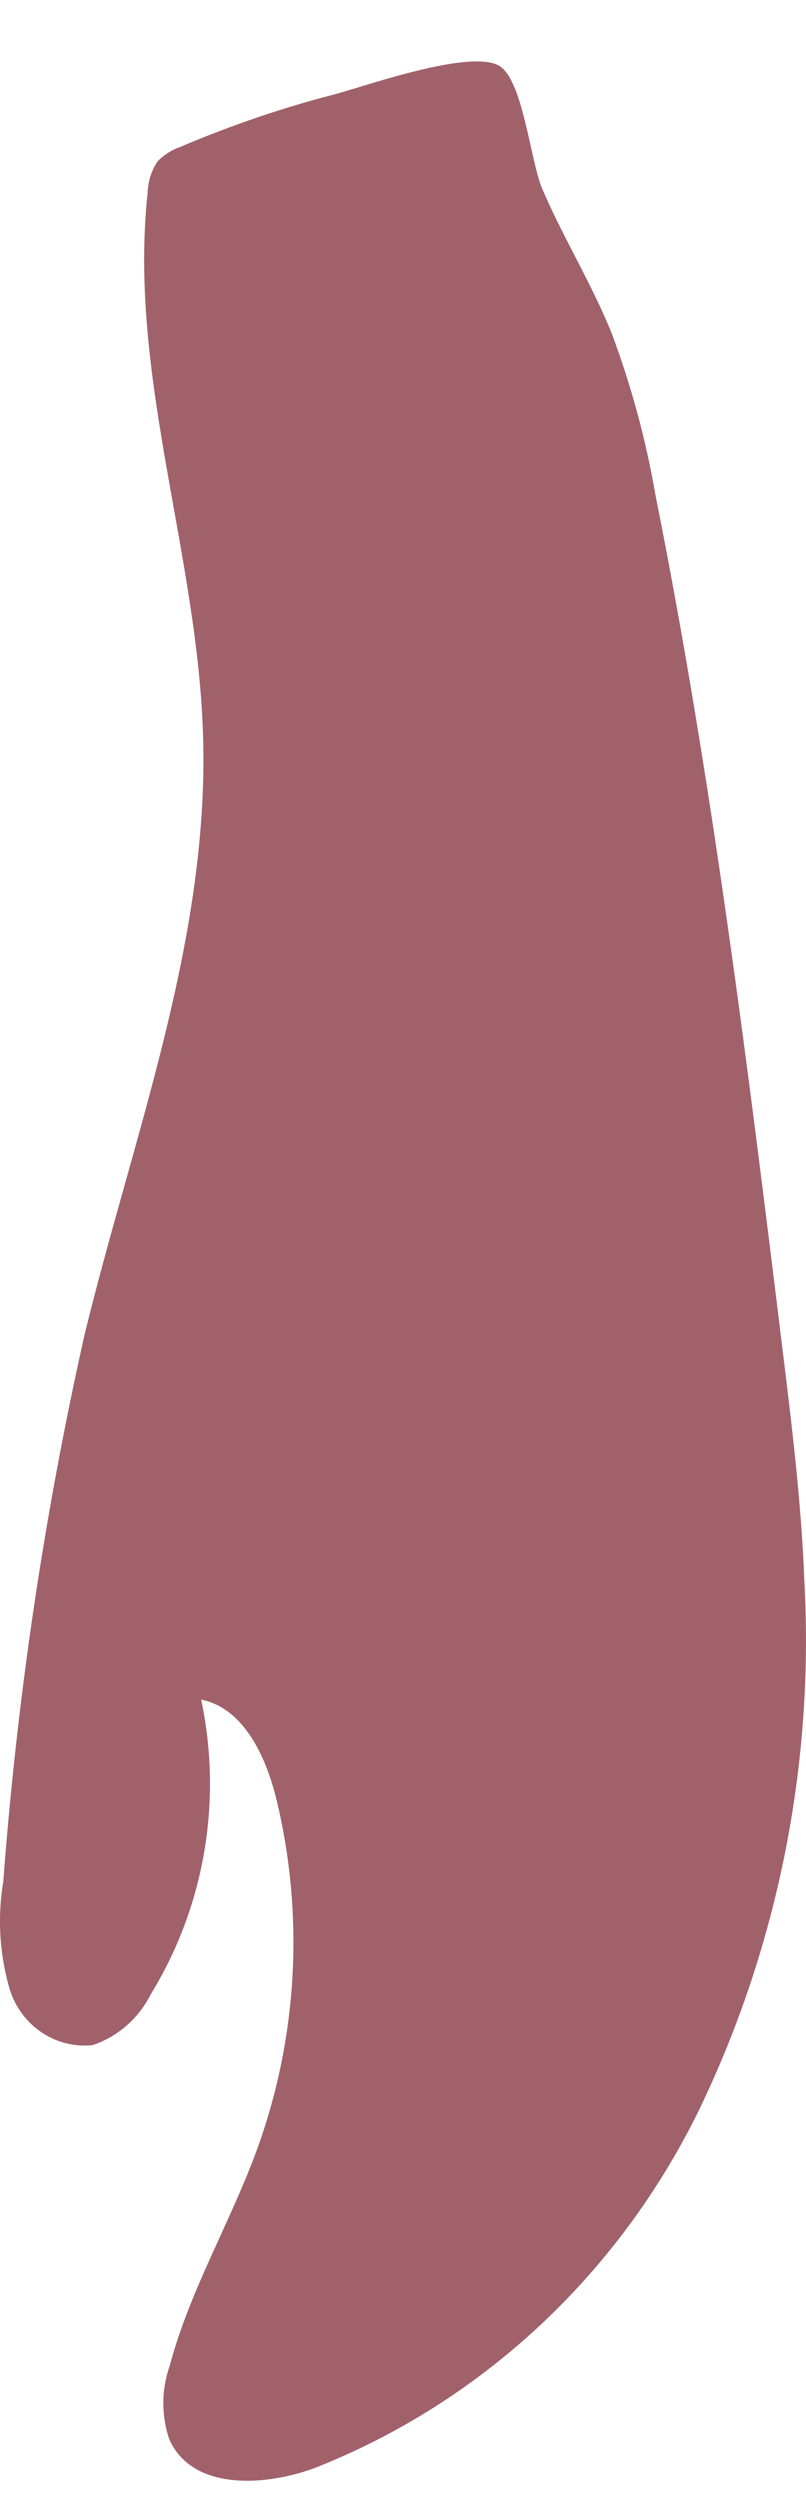 <svg width="10" height="31" viewBox="0 0 10 31" fill="none" xmlns="http://www.w3.org/2000/svg">
<path d="M7.591 4.137C7.833 4.786 8.015 5.457 8.133 6.142C8.834 9.649 9.276 13.205 9.712 16.758C9.828 17.706 9.944 18.656 9.98 19.611C10.103 21.878 9.651 24.14 8.669 26.172C7.669 28.21 5.971 29.79 3.903 30.604C3.267 30.838 2.377 30.88 2.099 30.244C2 29.951 2.002 29.63 2.105 29.338C2.356 28.392 2.868 27.543 3.2 26.623C3.692 25.25 3.774 23.756 3.435 22.334C3.305 21.79 3.029 21.183 2.496 21.075C2.762 22.329 2.538 23.64 1.873 24.725C1.722 25.027 1.461 25.256 1.147 25.36C0.694 25.407 0.269 25.124 0.124 24.679C-0.006 24.241 -0.034 23.779 0.041 23.328C0.212 21.049 0.548 18.786 1.047 16.559C1.641 14.114 2.582 11.703 2.521 9.183C2.467 6.9 1.585 4.659 1.832 2.389C1.836 2.249 1.879 2.113 1.958 1.998C2.035 1.919 2.13 1.859 2.234 1.823C2.851 1.56 3.487 1.342 4.135 1.174C4.518 1.074 5.825 0.605 6.192 0.815C6.489 0.985 6.581 2.002 6.729 2.346C6.992 2.955 7.342 3.52 7.591 4.137Z" fill="#A1616A"/>
</svg>
